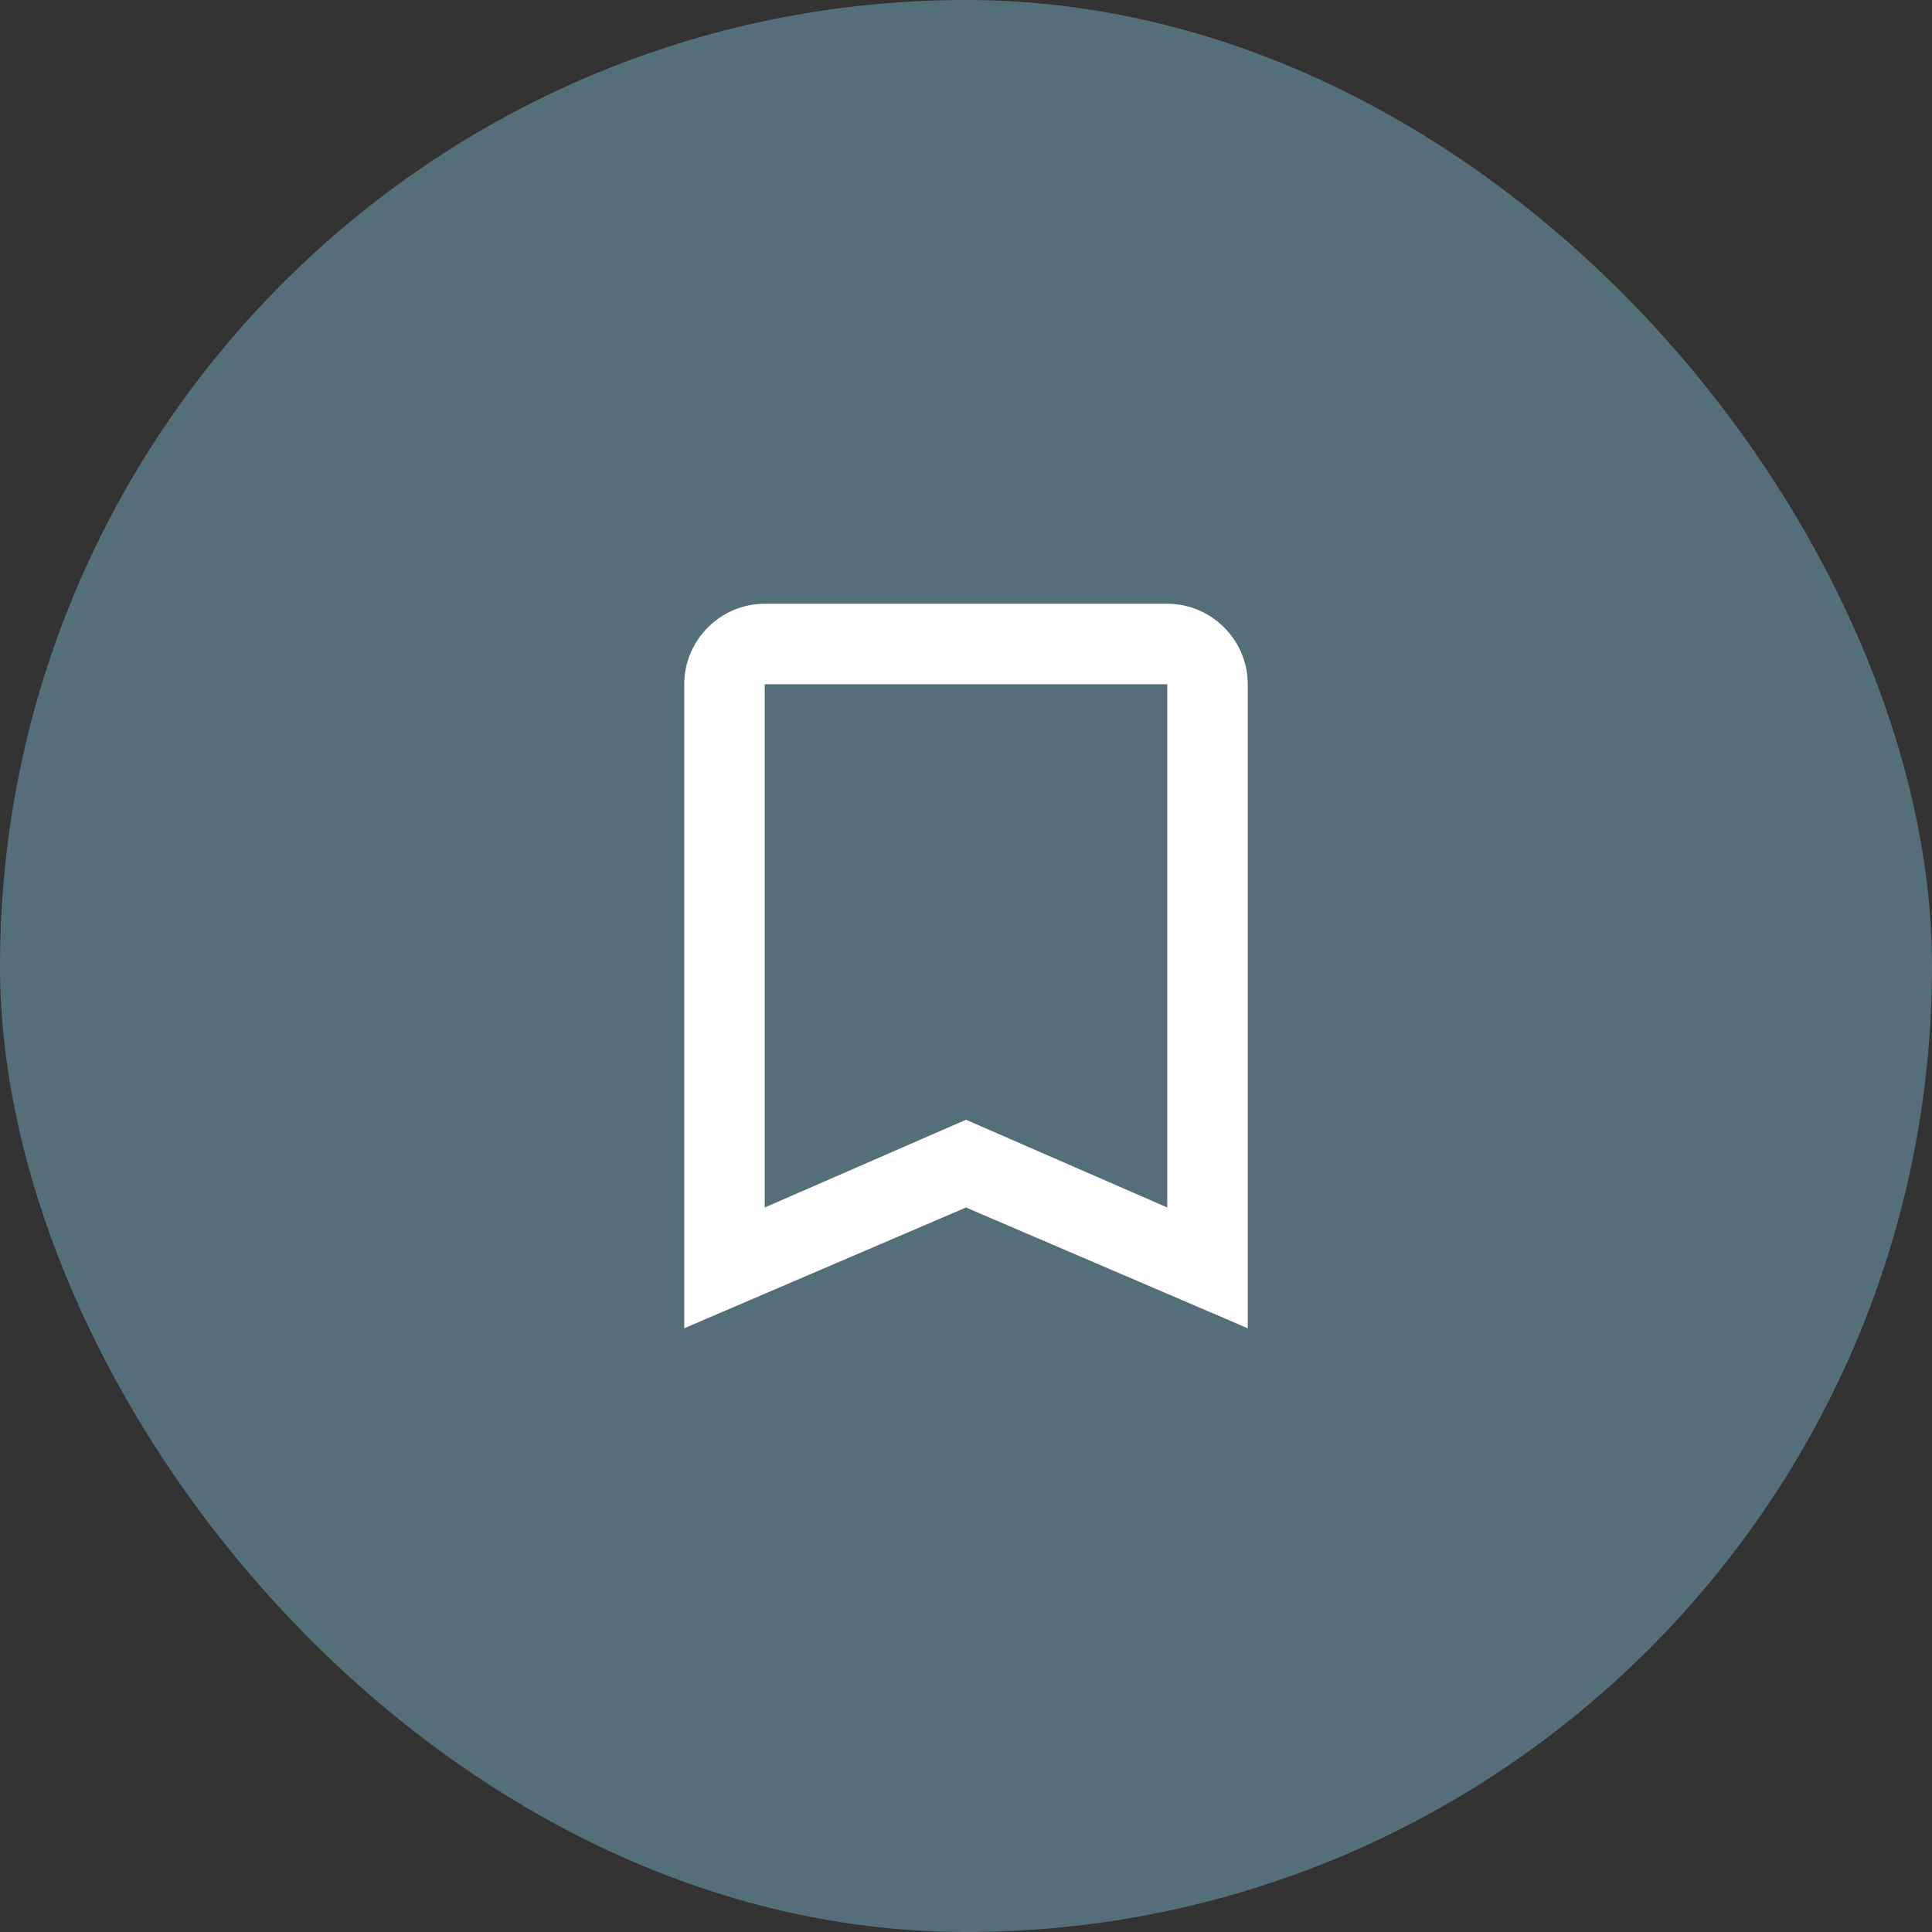 <svg width="48" height="48" viewBox="0 0 48 48" fill="none" xmlns="http://www.w3.org/2000/svg">
<rect x="0" y="0" width="48" height="48" fill="#333333" stroke="none"/>
<rect width="48" height="48" rx="24" fill="#546E7A"/>
<path fill-rule="evenodd" clip-rule="evenodd" d="M19 15H29C30.1 15 31 15.9 31 17V33L24 30L17 33V17C17 15.9 17.9 15 19 15ZM24 27.82L29 30V17H19V30L24 27.82Z" fill="white"/>
</svg>
